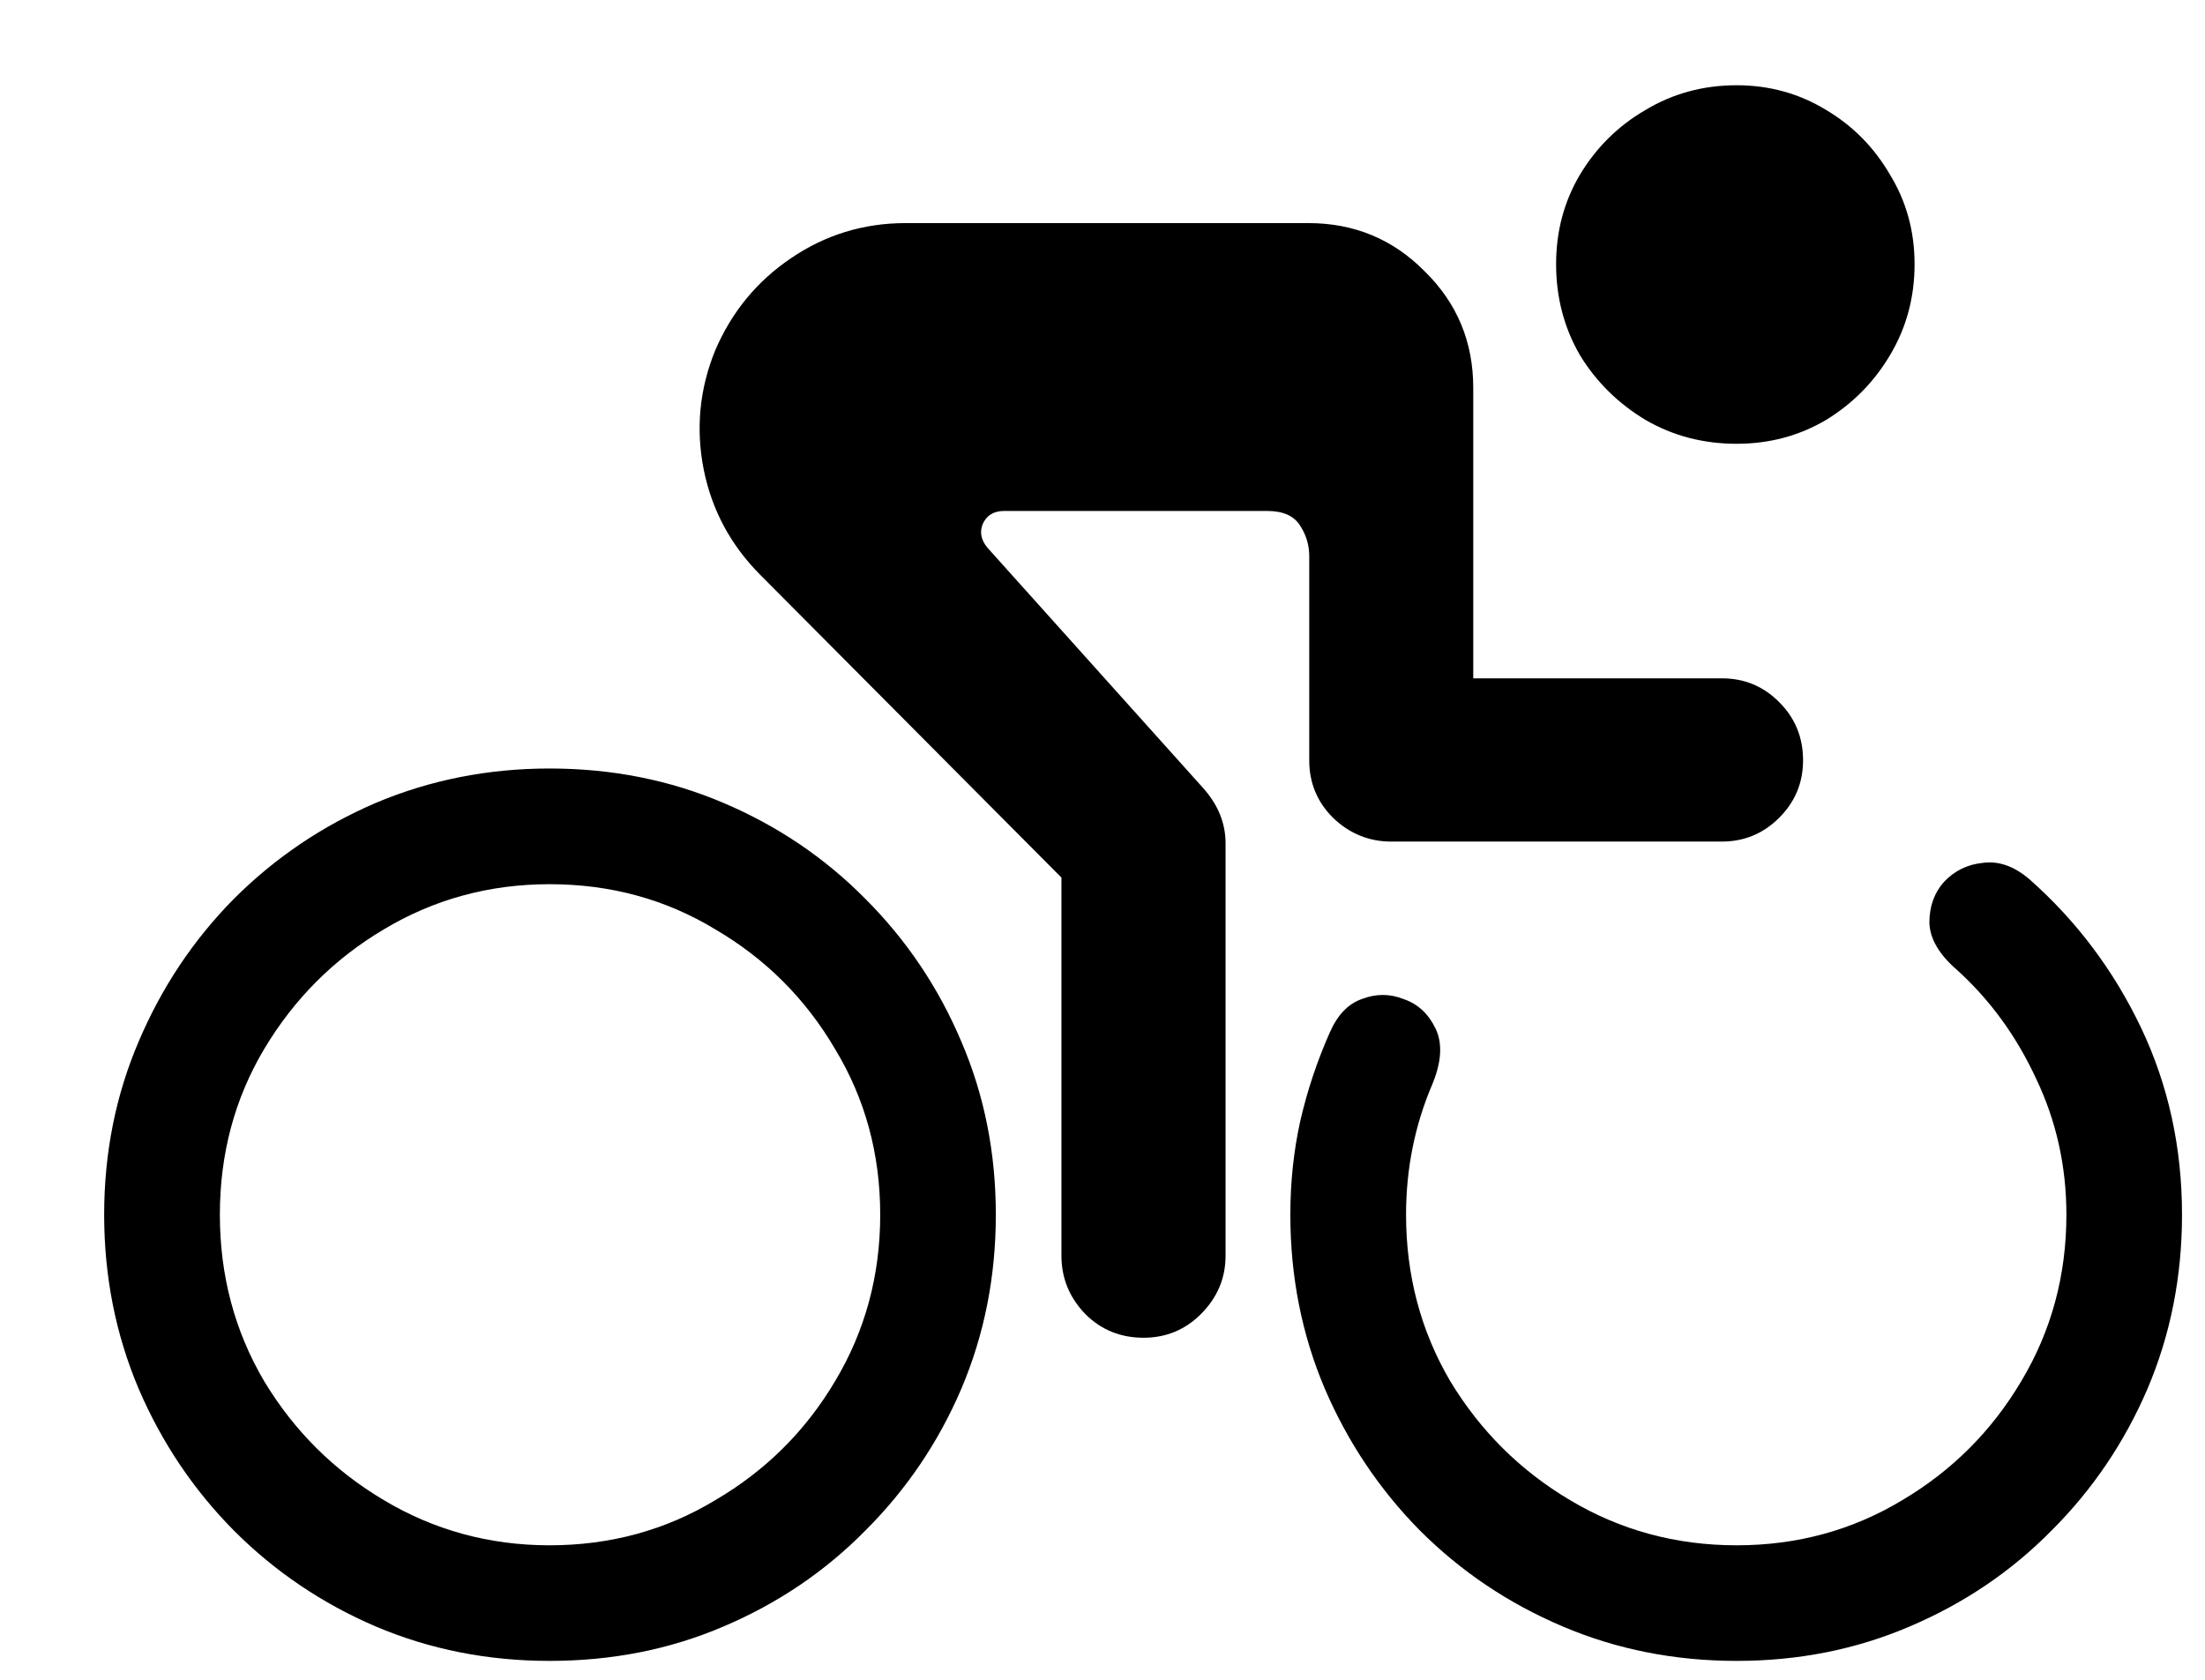 <svg width="21" height="16" viewBox="0 0 21 16" fill="none" xmlns="http://www.w3.org/2000/svg">
<path d="M10.891 12.742C11.104 12.742 11.287 12.667 11.438 12.516C11.594 12.359 11.672 12.175 11.672 11.961V8.031C11.672 7.839 11.599 7.661 11.453 7.5L9.406 5.219C9.344 5.146 9.328 5.07 9.359 4.992C9.396 4.909 9.464 4.867 9.562 4.867H12.07C12.221 4.867 12.325 4.914 12.383 5.008C12.44 5.096 12.469 5.193 12.469 5.297V7.242C12.469 7.456 12.544 7.638 12.695 7.789C12.852 7.94 13.037 8.016 13.25 8.016H16.398C16.612 8.016 16.794 7.94 16.945 7.789C17.096 7.638 17.172 7.456 17.172 7.242C17.172 7.023 17.096 6.839 16.945 6.688C16.794 6.536 16.612 6.461 16.398 6.461H14.031V3.695C14.031 3.258 13.878 2.888 13.57 2.586C13.268 2.279 12.898 2.125 12.461 2.125H8.625C8.224 2.125 7.859 2.237 7.531 2.461C7.208 2.68 6.969 2.971 6.812 3.336C6.661 3.706 6.625 4.086 6.703 4.477C6.781 4.862 6.961 5.195 7.242 5.477L10.109 8.359V11.961C10.109 12.175 10.185 12.359 10.336 12.516C10.487 12.667 10.672 12.742 10.891 12.742ZM5.234 15.82C5.828 15.82 6.38 15.711 6.891 15.492C7.406 15.273 7.857 14.969 8.242 14.578C8.633 14.188 8.938 13.737 9.156 13.227C9.375 12.711 9.484 12.159 9.484 11.57C9.484 10.982 9.375 10.432 9.156 9.922C8.938 9.406 8.633 8.953 8.242 8.562C7.857 8.172 7.406 7.867 6.891 7.648C6.38 7.43 5.828 7.32 5.234 7.32C4.646 7.32 4.094 7.43 3.578 7.648C3.068 7.867 2.617 8.172 2.227 8.562C1.841 8.953 1.539 9.406 1.32 9.922C1.102 10.432 0.992 10.982 0.992 11.57C0.992 12.159 1.102 12.711 1.32 13.227C1.539 13.737 1.841 14.188 2.227 14.578C2.617 14.969 3.068 15.273 3.578 15.492C4.094 15.711 4.646 15.82 5.234 15.82ZM5.234 14.719C4.661 14.719 4.135 14.575 3.656 14.289C3.182 14.008 2.802 13.63 2.516 13.156C2.234 12.677 2.094 12.148 2.094 11.57C2.094 10.992 2.234 10.466 2.516 9.992C2.802 9.513 3.182 9.133 3.656 8.852C4.135 8.565 4.661 8.422 5.234 8.422C5.812 8.422 6.339 8.565 6.812 8.852C7.292 9.133 7.672 9.513 7.953 9.992C8.24 10.466 8.383 10.992 8.383 11.57C8.383 12.148 8.24 12.677 7.953 13.156C7.672 13.63 7.292 14.008 6.812 14.289C6.339 14.575 5.812 14.719 5.234 14.719ZM18.633 9.234C18.951 9.521 19.203 9.867 19.391 10.273C19.583 10.675 19.68 11.107 19.68 11.57C19.68 12.148 19.537 12.677 19.25 13.156C18.969 13.63 18.591 14.008 18.117 14.289C17.643 14.575 17.117 14.719 16.539 14.719C15.961 14.719 15.432 14.575 14.953 14.289C14.479 14.008 14.099 13.63 13.812 13.156C13.531 12.677 13.391 12.148 13.391 11.57C13.391 11.133 13.474 10.719 13.641 10.328C13.729 10.115 13.74 9.938 13.672 9.797C13.604 9.656 13.503 9.562 13.367 9.516C13.237 9.464 13.104 9.464 12.969 9.516C12.838 9.562 12.737 9.669 12.664 9.836C12.544 10.107 12.45 10.388 12.383 10.68C12.32 10.966 12.289 11.263 12.289 11.57C12.289 12.159 12.398 12.711 12.617 13.227C12.836 13.737 13.138 14.188 13.523 14.578C13.914 14.969 14.367 15.273 14.883 15.492C15.398 15.711 15.95 15.82 16.539 15.82C17.128 15.82 17.677 15.711 18.188 15.492C18.703 15.273 19.154 14.969 19.539 14.578C19.93 14.188 20.234 13.737 20.453 13.227C20.672 12.711 20.781 12.159 20.781 11.57C20.781 10.93 20.651 10.336 20.391 9.789C20.13 9.242 19.776 8.771 19.328 8.375C19.182 8.25 19.034 8.198 18.883 8.219C18.737 8.234 18.615 8.294 18.516 8.398C18.422 8.503 18.375 8.633 18.375 8.789C18.38 8.94 18.466 9.089 18.633 9.234ZM16.539 4.227C16.852 4.227 17.135 4.151 17.391 4C17.646 3.844 17.849 3.638 18 3.383C18.156 3.122 18.234 2.833 18.234 2.516C18.234 2.203 18.156 1.919 18 1.664C17.849 1.404 17.646 1.198 17.391 1.047C17.135 0.891 16.852 0.812 16.539 0.812C16.221 0.812 15.932 0.891 15.672 1.047C15.412 1.198 15.203 1.404 15.047 1.664C14.896 1.919 14.82 2.203 14.82 2.516C14.82 2.833 14.896 3.122 15.047 3.383C15.203 3.638 15.412 3.844 15.672 4C15.932 4.151 16.221 4.227 16.539 4.227Z" fill="black"/>
</svg>
